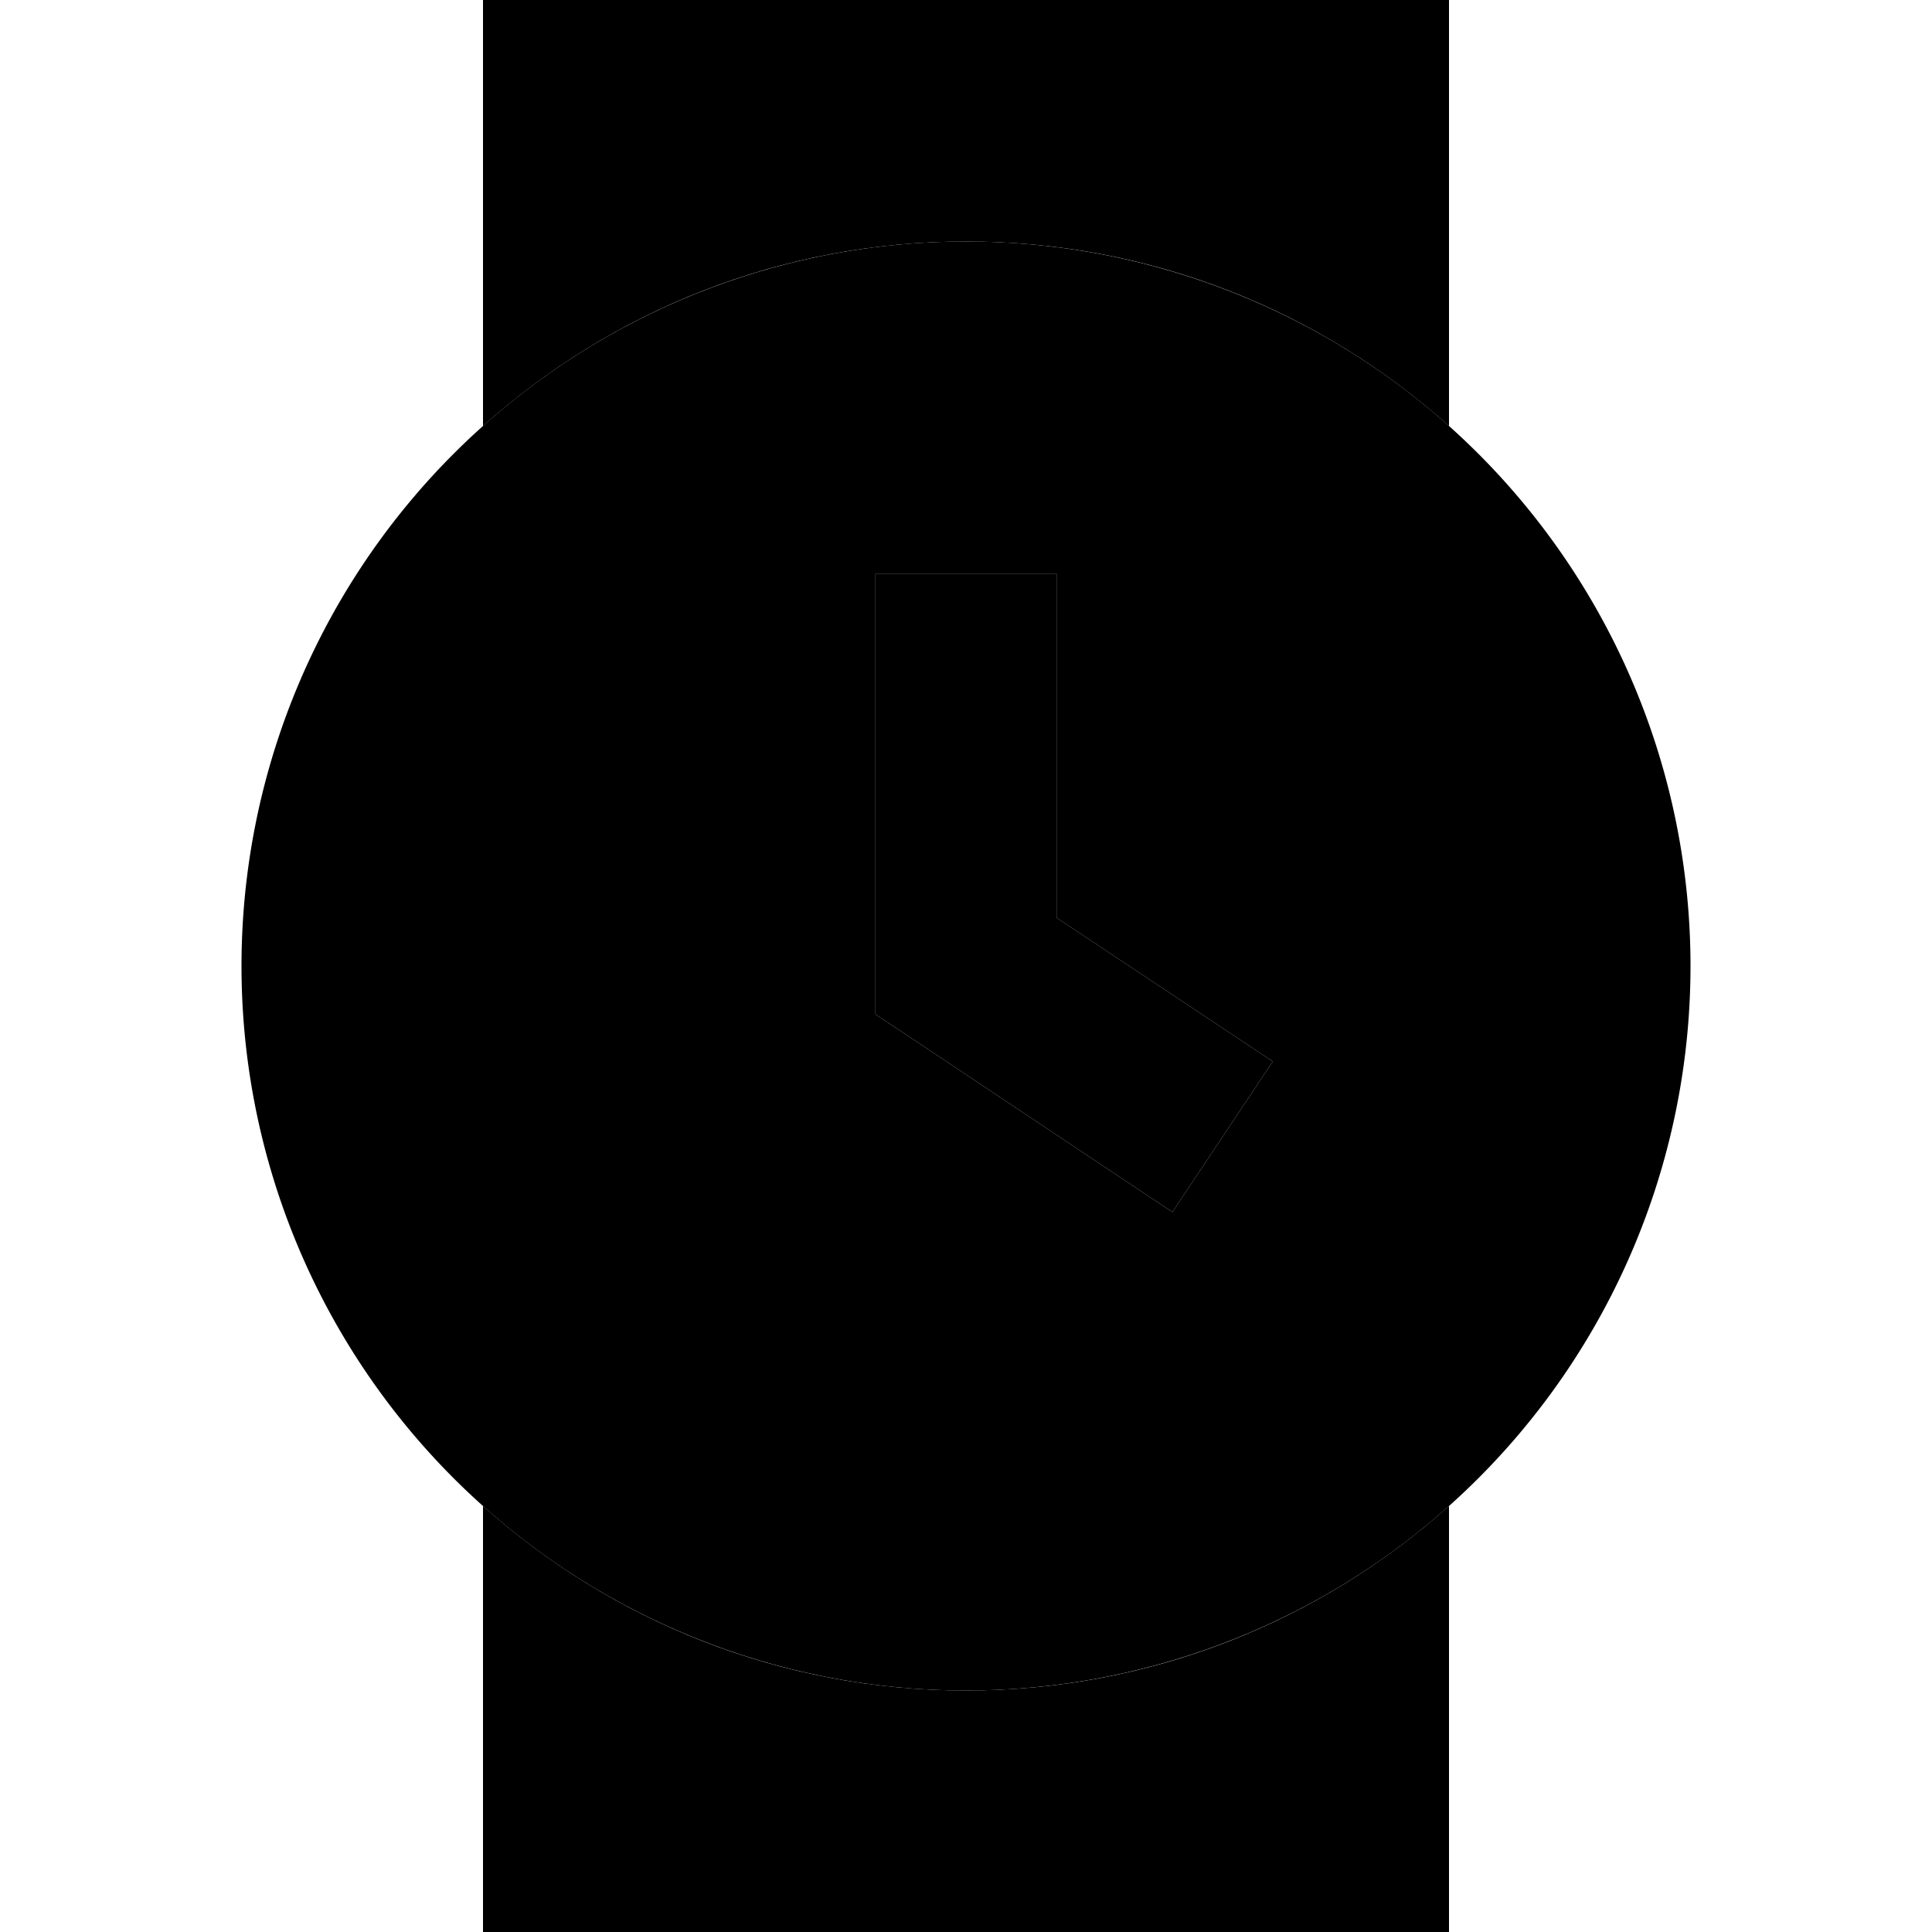 <svg xmlns="http://www.w3.org/2000/svg" width="24" height="24" viewBox="0 0 384 512">
    <path class="pr-icon-duotone-secondary" d="M384 256A192 192 0 1 1 0 256a192 192 0 1 1 384 0zM168 152l0 24 0 80 0 12.8 10.7 7.1 48 32 20 13.3 26.6-39.9-20-13.3L216 243.2l0-67.2 0-24-48 0z"/>
    <path class="pr-icon-duotone-primary" d="M64 0L320 0l0 112.9C286 82.5 241.2 64 192 64s-94 18.5-128 48.9L64 0zM192 448c49.2 0 94-18.5 128-48.9L320 512 64 512l0-112.9C98 429.5 142.8 448 192 448zm24-272l0 67.2L253.3 268l20 13.3-26.6 39.9-20-13.3-48-32L168 268.8l0-12.8 0-80 0-24 48 0 0 24z"/>
</svg>